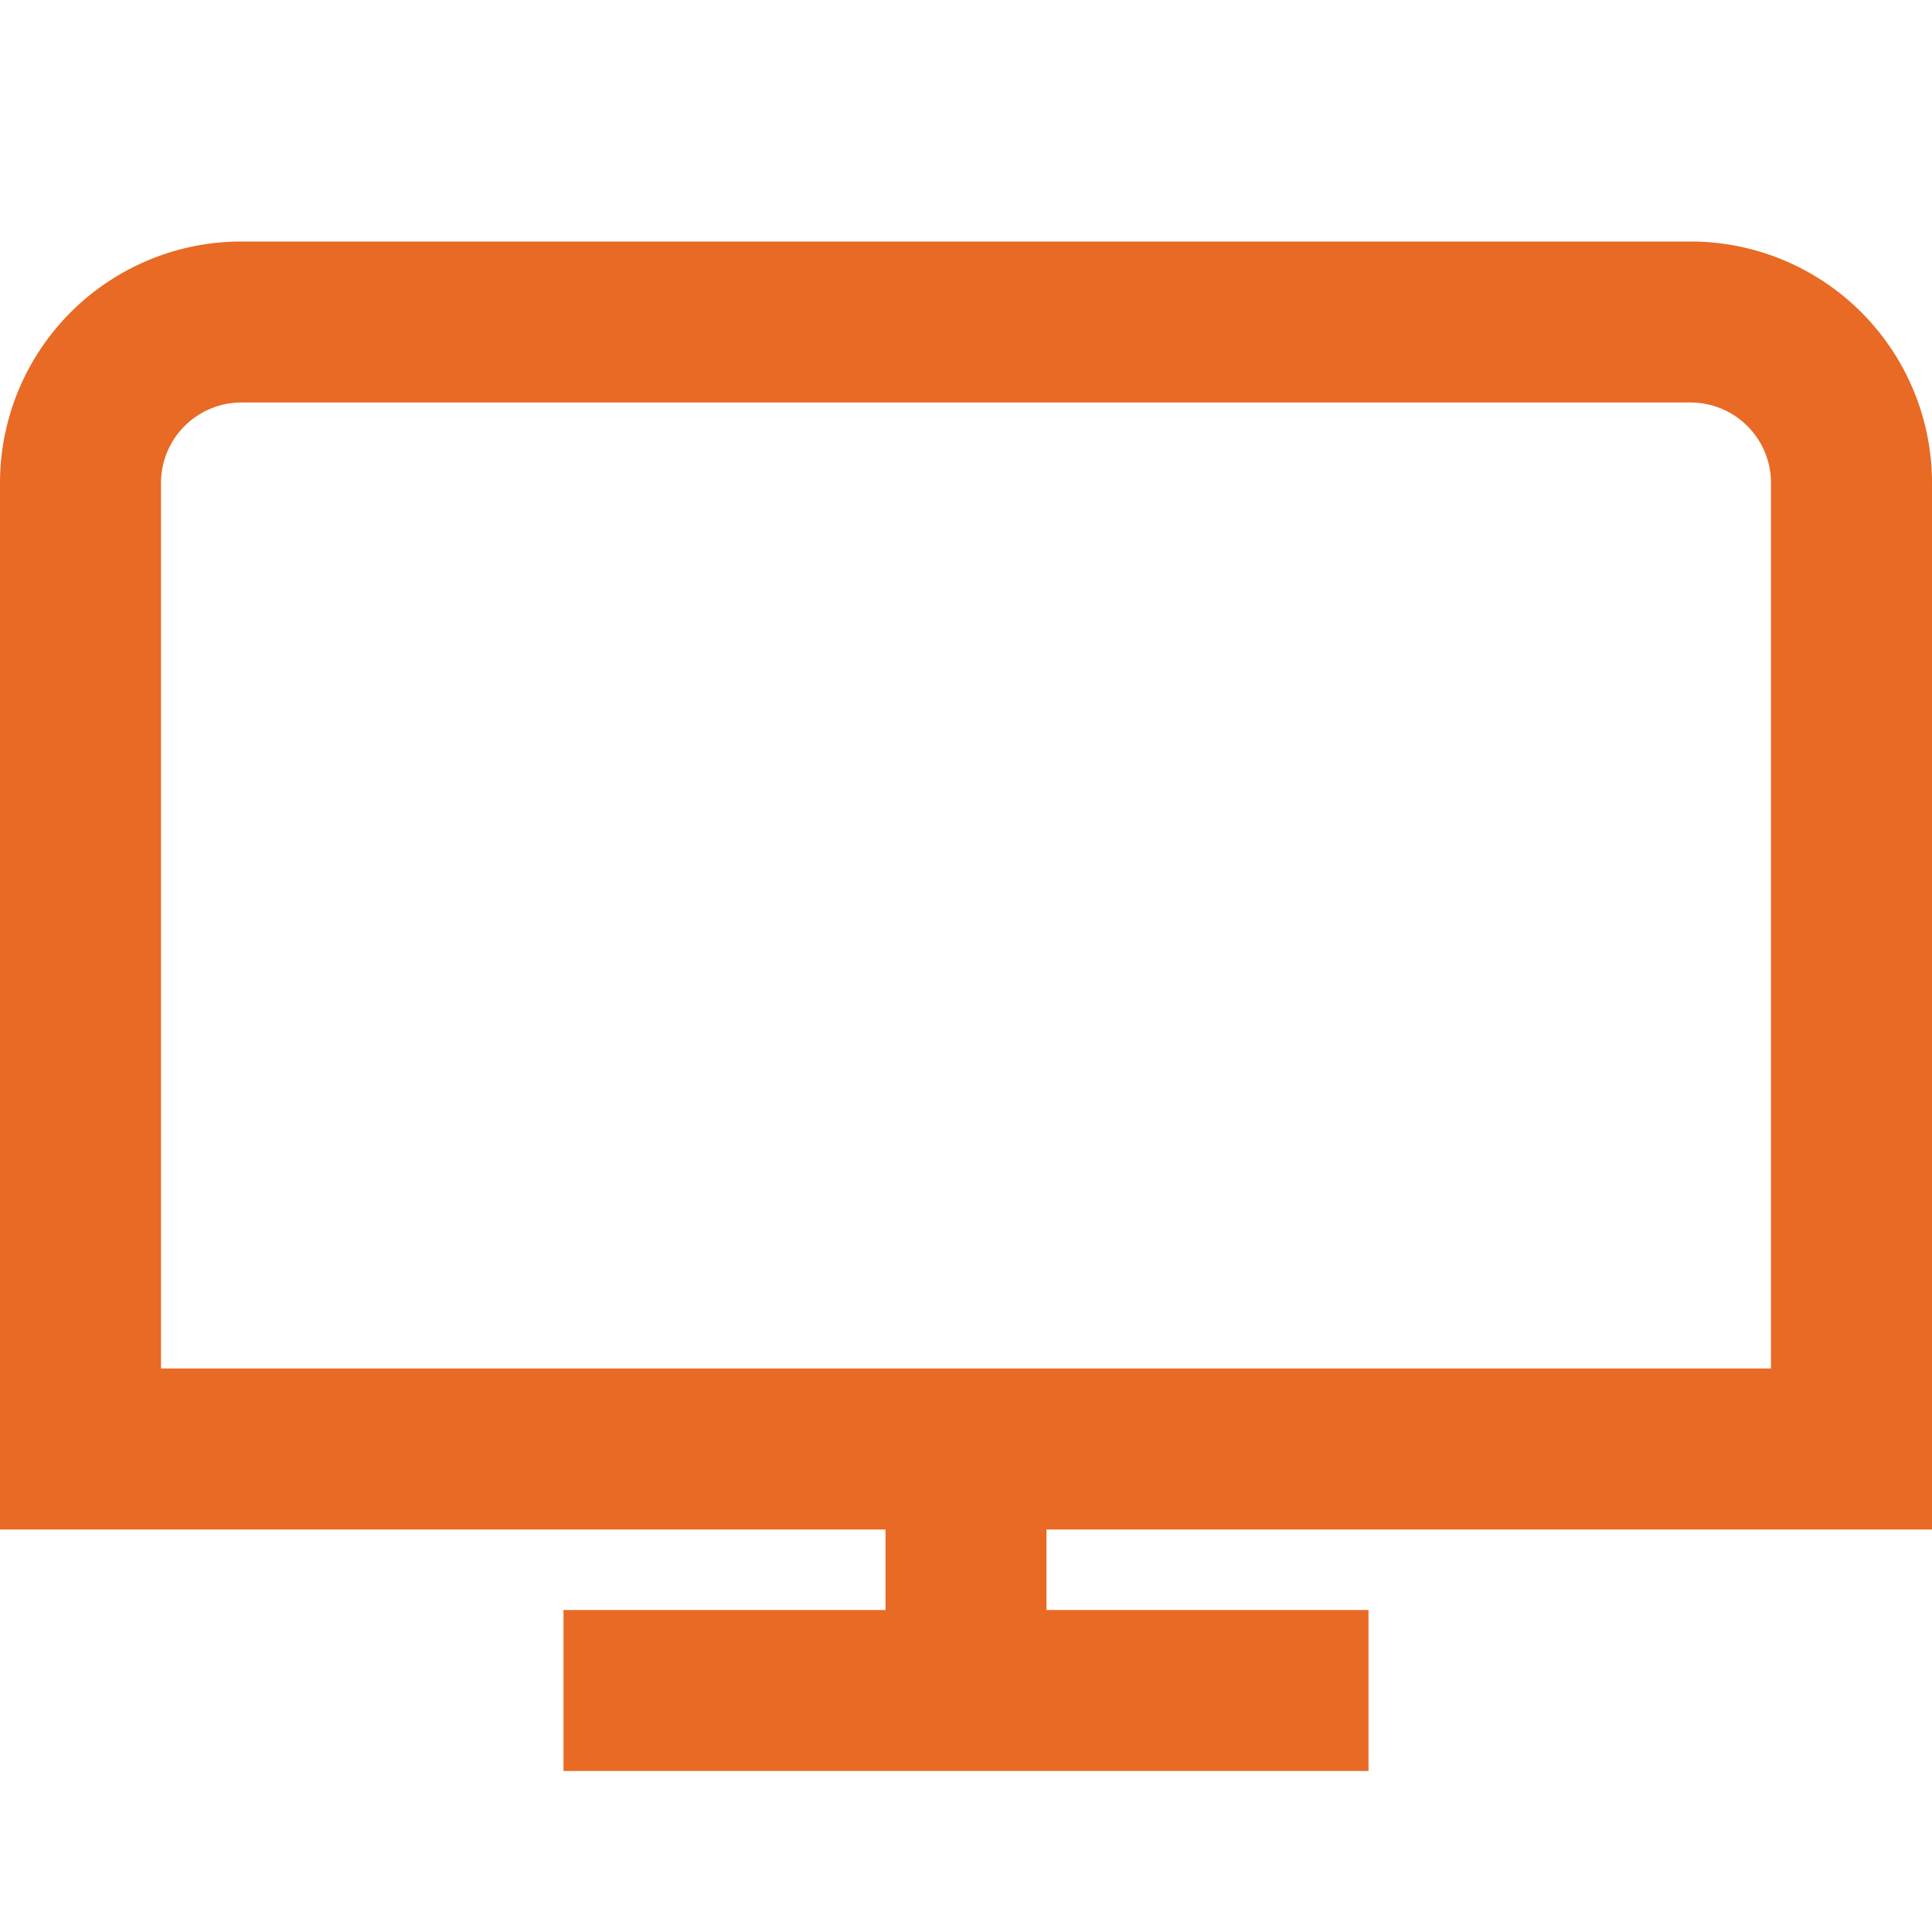 <svg xmlns="http://www.w3.org/2000/svg" viewBox="0 0 24 24"><defs><style>.cls-1{fill:#E86A24;}</style></defs><title>47 tv</title><g id="_01_align_center" data-name="01 align center"><path class="cls-1" d="M24,19V6a3,3,0,0,0-3-3H3A3,3,0,0,0,0,6V19H11v1H7v2H17V20H13V19ZM2,6A1,1,0,0,1,3,5H21a1,1,0,0,1,1,1V17H2Z"/></g></svg>